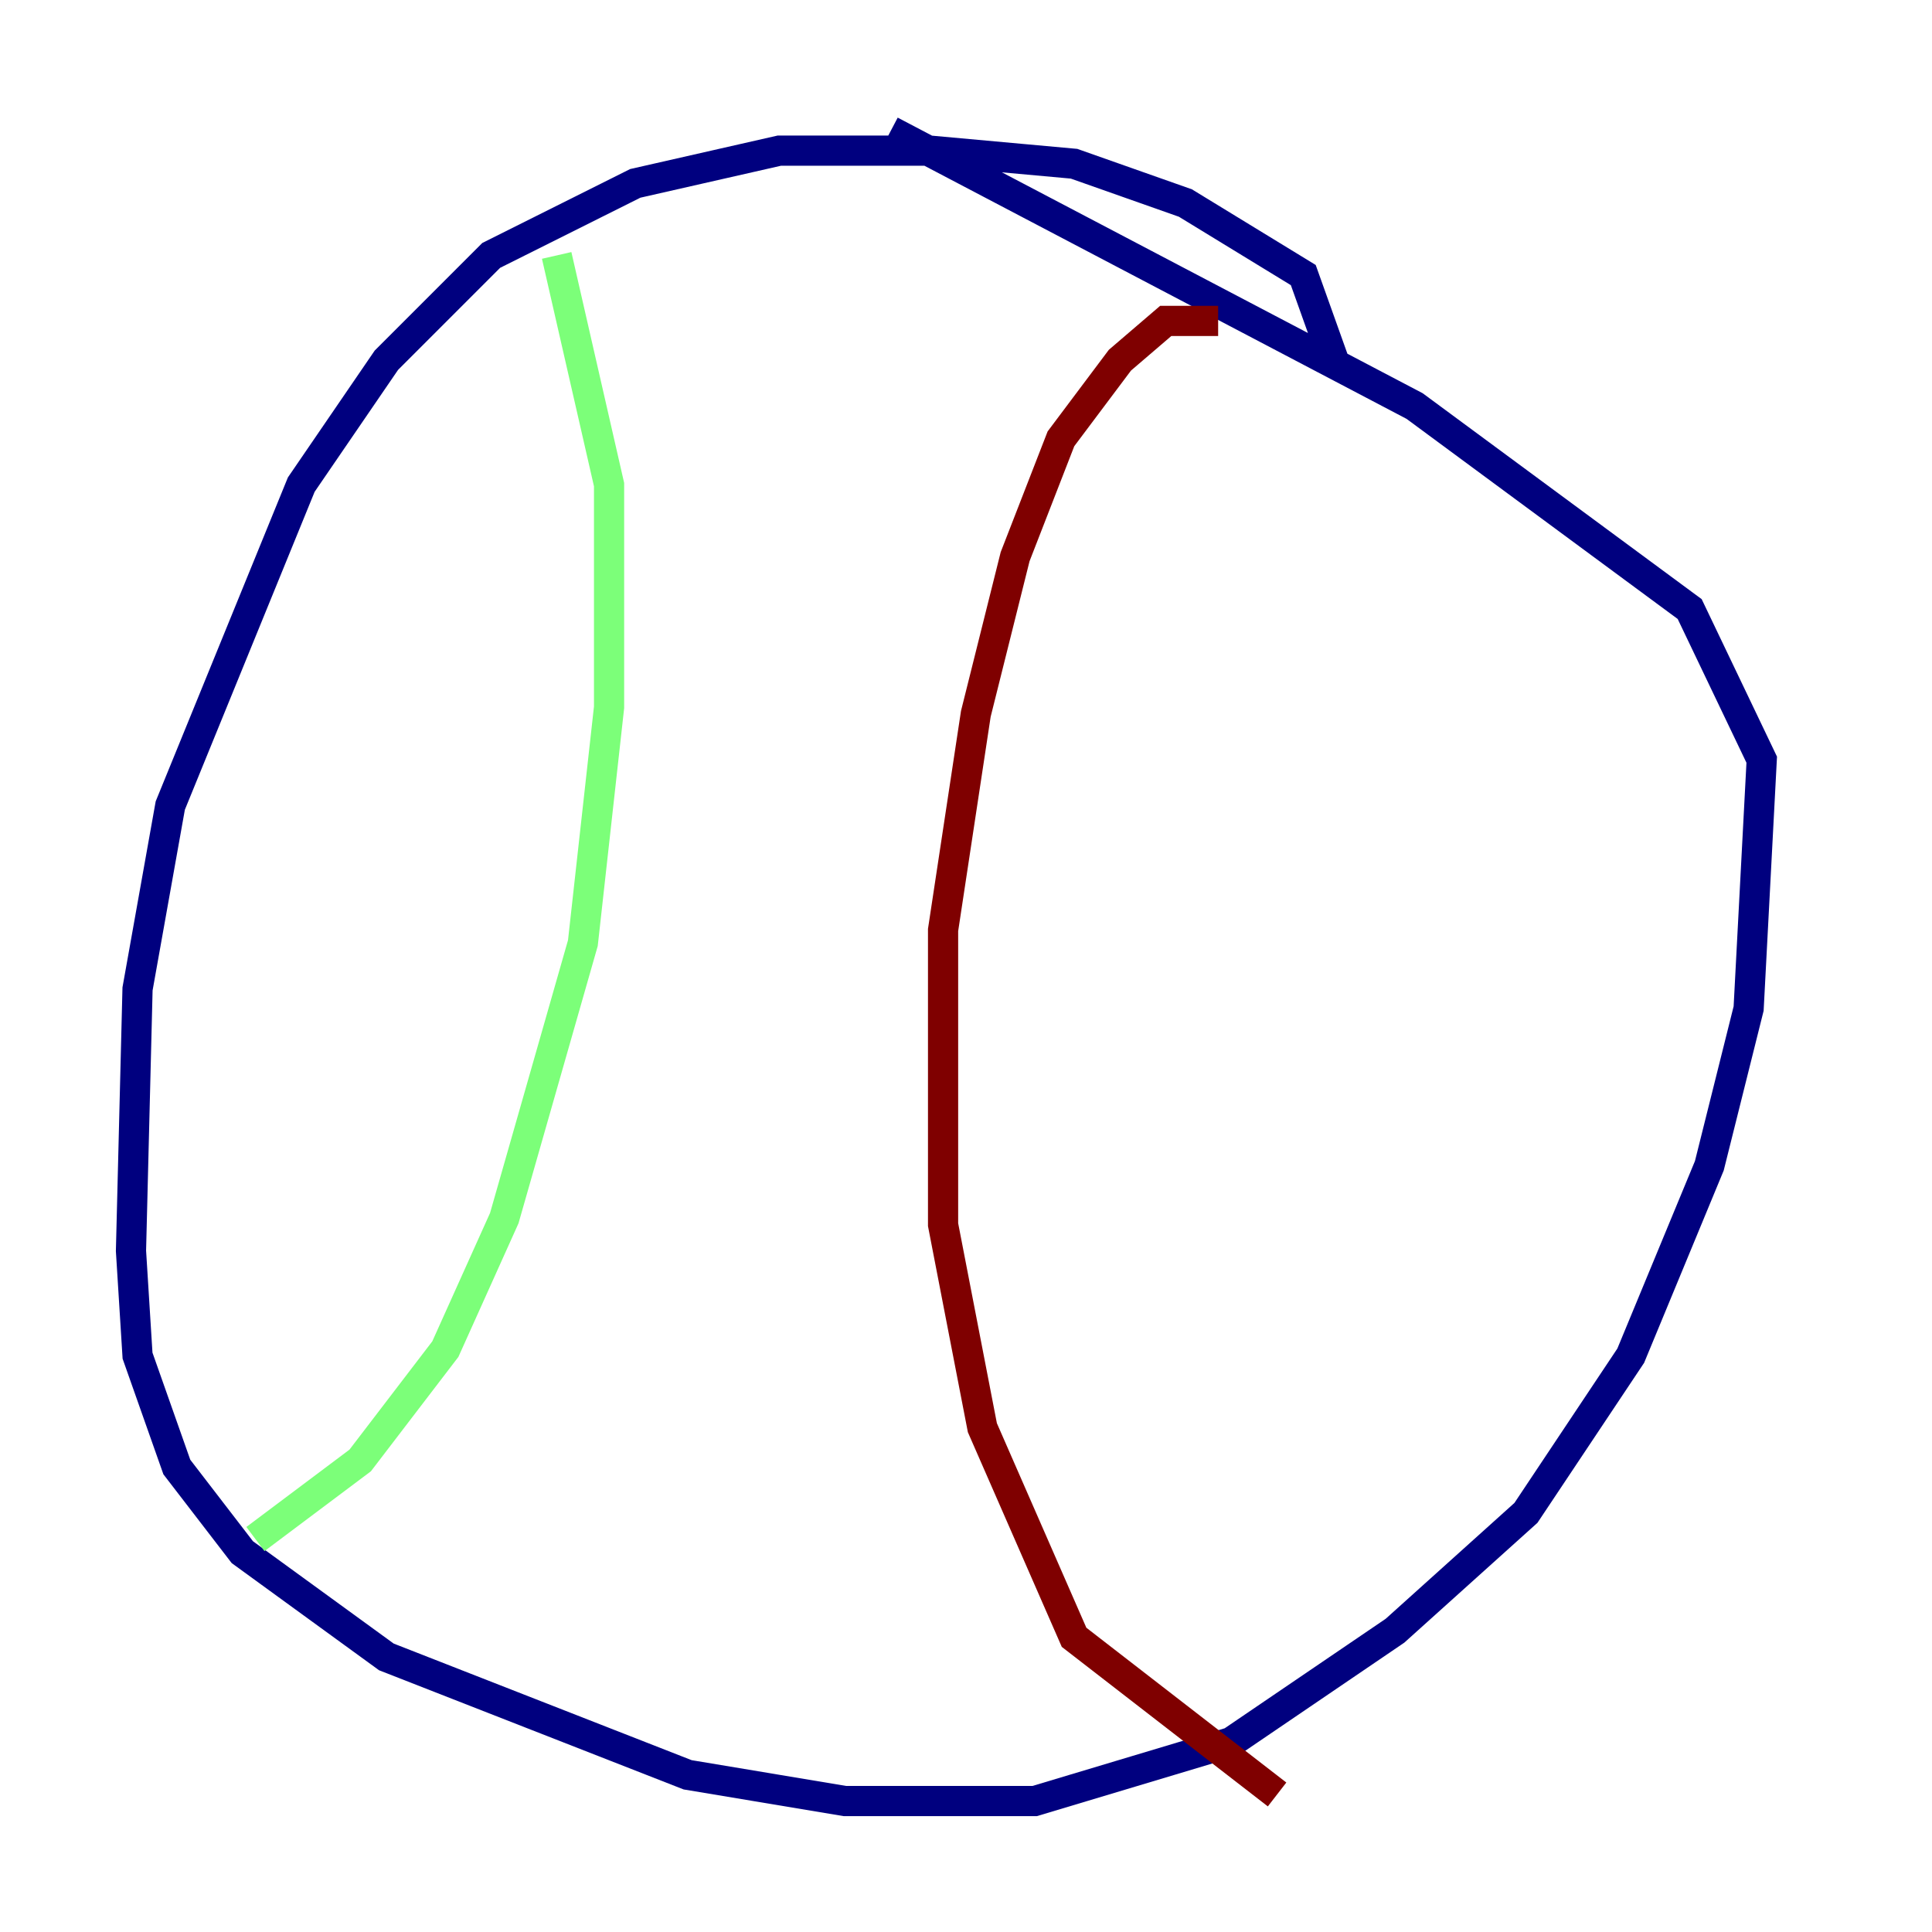 <?xml version="1.0" encoding="utf-8" ?>
<svg baseProfile="tiny" height="128" version="1.2" viewBox="0,0,128,128" width="128" xmlns="http://www.w3.org/2000/svg" xmlns:ev="http://www.w3.org/2001/xml-events" xmlns:xlink="http://www.w3.org/1999/xlink"><defs /><polyline fill="none" points="88.515,24.298 86.346,18.224 78.536,13.451 71.159,10.848 61.614,9.98 51.634,9.98 42.088,12.149 32.542,16.922 25.6,23.864 19.959,32.108 11.281,53.37 9.112,65.519 8.678,82.875 9.112,89.817 11.715,97.193 16.054,102.834 25.6,109.776 45.559,117.586 55.973,119.322 68.556,119.322 81.573,115.417 92.42,108.041 101.098,100.231 108.041,89.817 113.248,77.234 115.851,66.82 116.719,50.332 111.946,40.352 93.722,26.902 59.01,8.678" stroke="#00007f" stroke-width="2" /><polyline fill="none" points="36.881,16.922 40.352,32.108 40.352,46.861 38.617,62.481 33.41,80.705 29.505,89.383 23.864,96.759 16.922,101.966" stroke="#7cff79" stroke-width="2" /><polyline fill="none" points="80.705,21.261 77.234,21.261 74.197,23.864 70.291,29.071 67.254,36.881 64.651,47.295 62.481,61.614 62.481,81.139 65.085,94.59 71.159,108.475 84.61,118.888" stroke="#7f0000" stroke-width="2" /></svg>